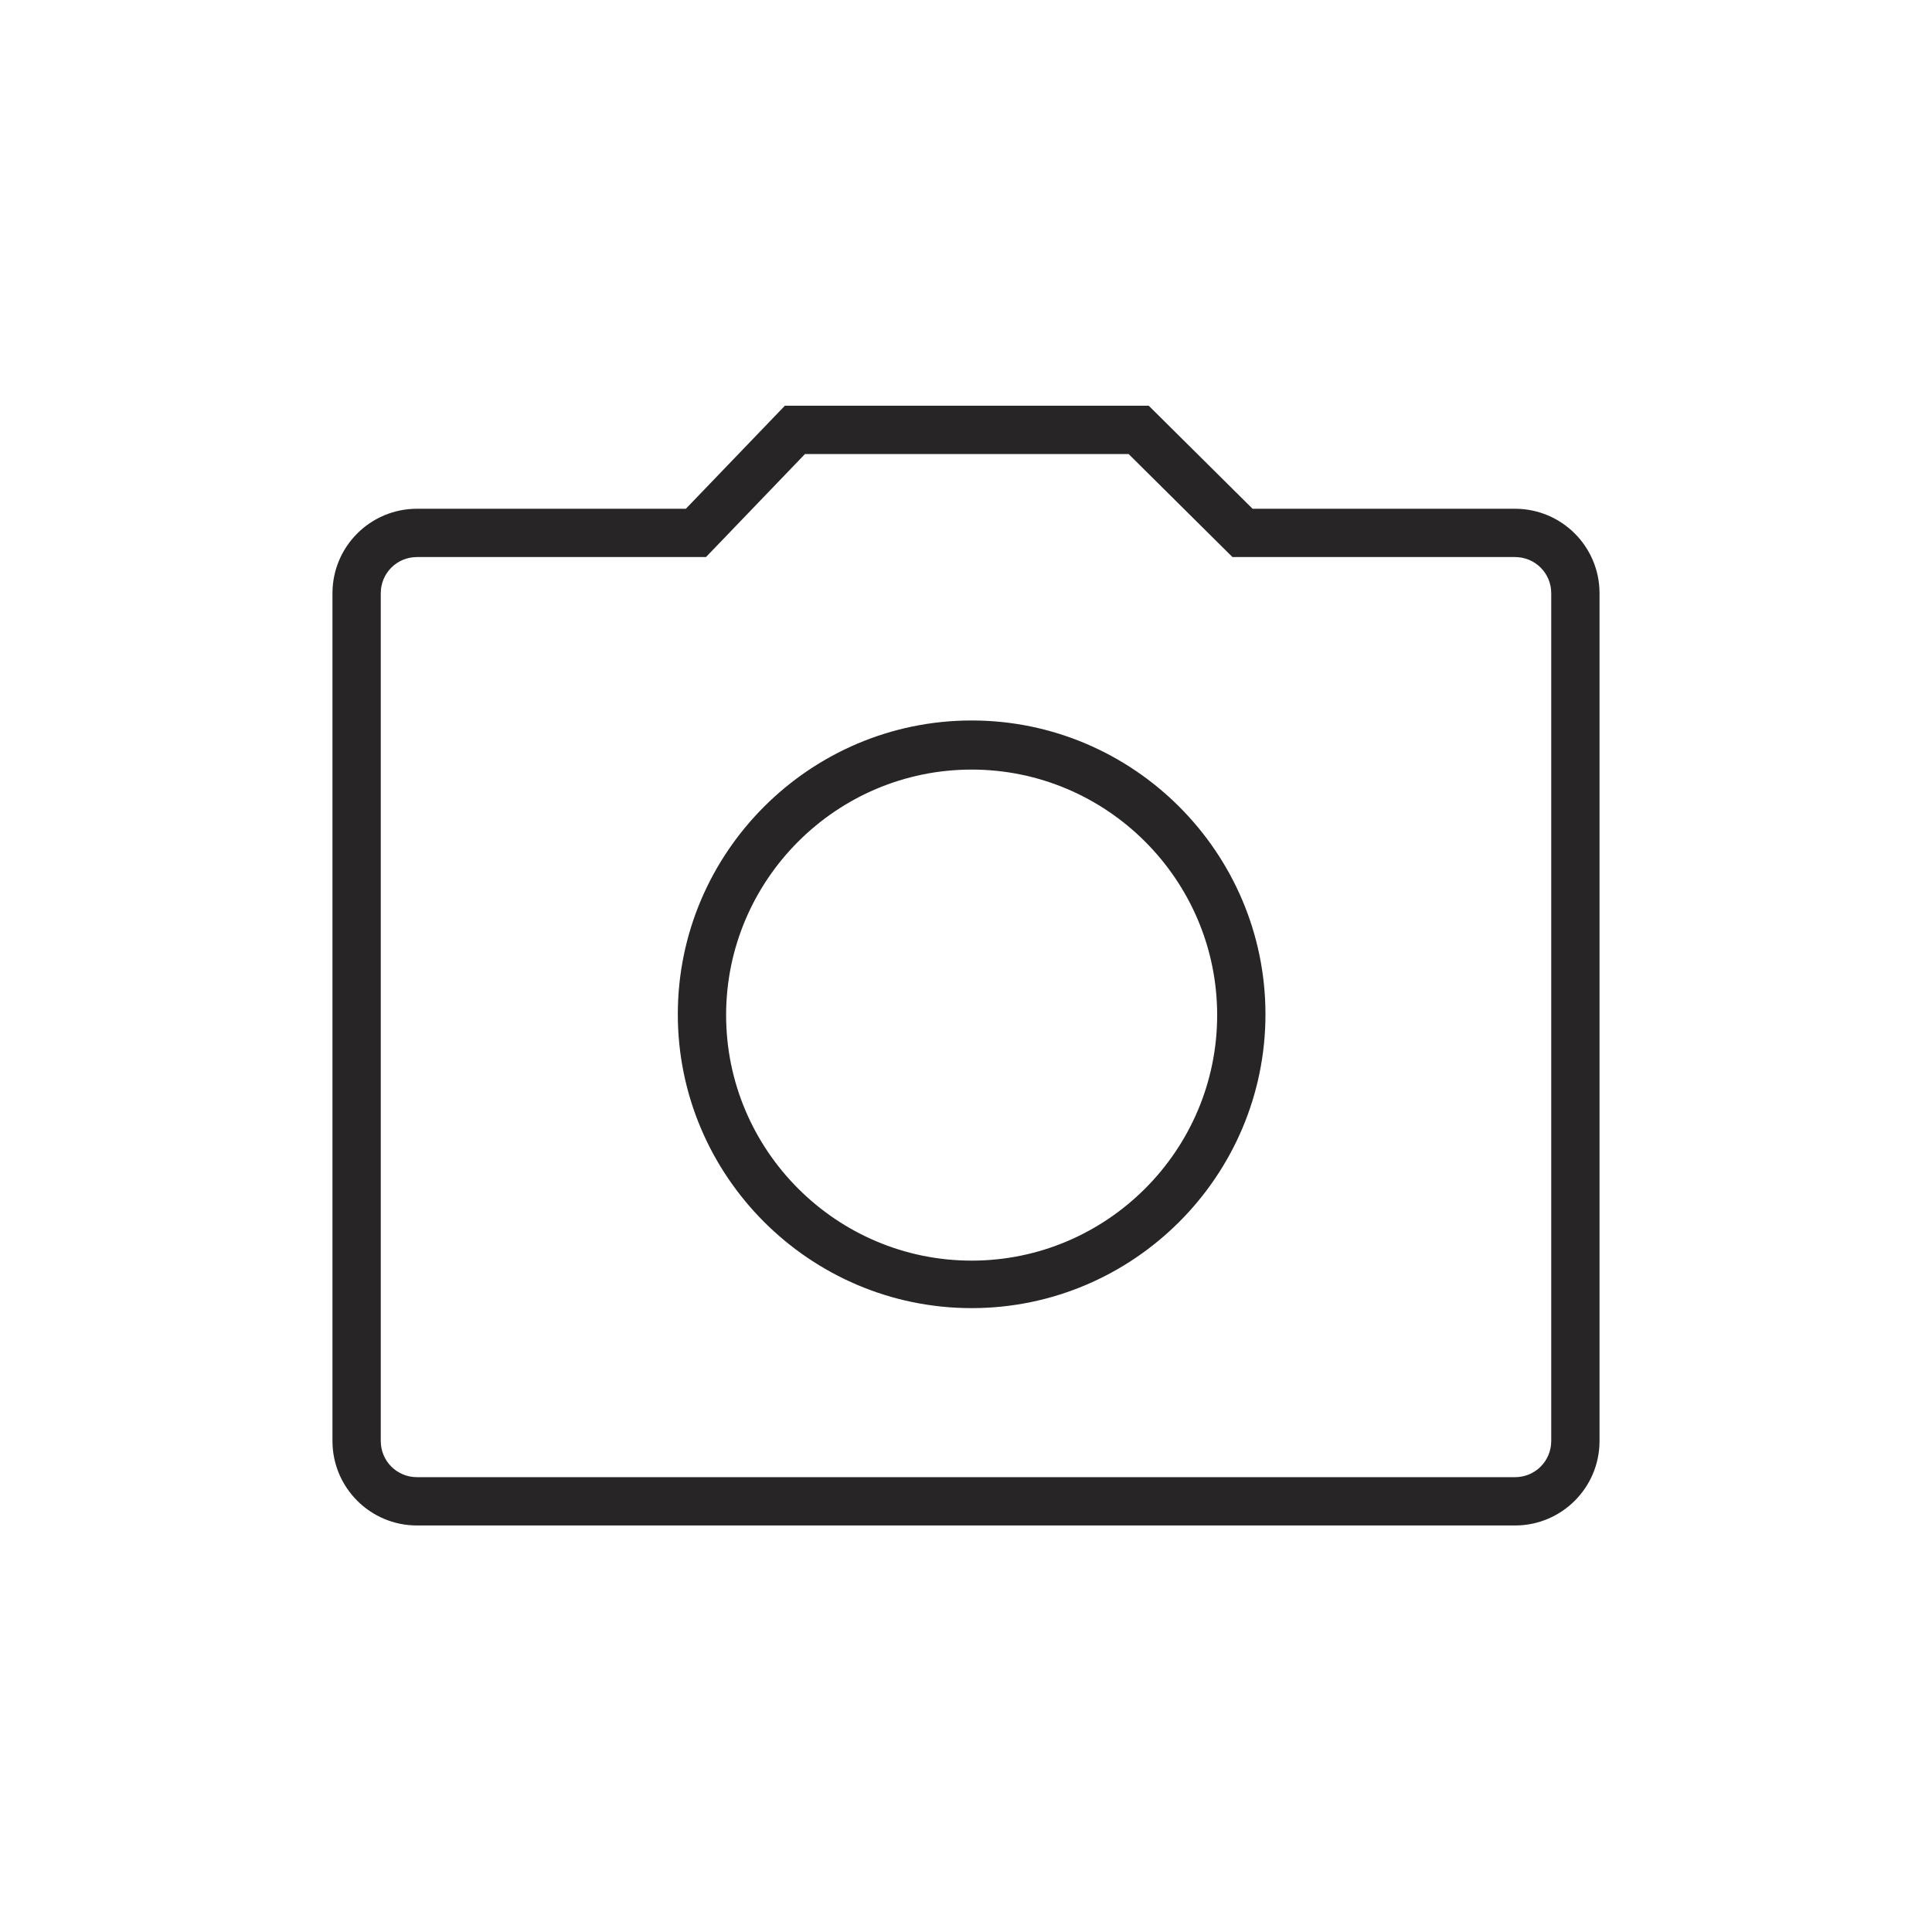 <?xml version="1.0" encoding="UTF-8"?><svg id="a" xmlns="http://www.w3.org/2000/svg" viewBox="0 0 24 24"><path d="M12.07,16.25c-2.01,0-3.65-1.64-3.65-3.65s1.64-3.65,3.65-3.65,3.65,1.64,3.65,3.65-1.64,3.65-3.65,3.65Zm0-6.69c-1.68,0-3.05,1.37-3.05,3.05s1.37,3.05,3.05,3.05,3.05-1.37,3.05-3.05-1.37-3.05-3.05-3.05Z" style="fill:#272525;"/><path d="M18.82,18.95H5.18c-.58,0-1.05-.47-1.05-1.05V7.37c0-.58,.47-1.05,1.05-1.05h3.34l1.23-1.28h4.52l1.29,1.28h3.26c.58,0,1.05,.47,1.05,1.05v10.53c0,.58-.47,1.05-1.05,1.05ZM5.18,6.92c-.25,0-.45,.2-.45,.45v10.53c0,.25,.2,.45,.45,.45h13.64c.25,0,.45-.2,.45-.45V7.37c0-.25-.2-.45-.45-.45h-3.51l-1.29-1.28h-4.02l-1.23,1.28h-3.6Z" style="fill:#272525;"/></svg>